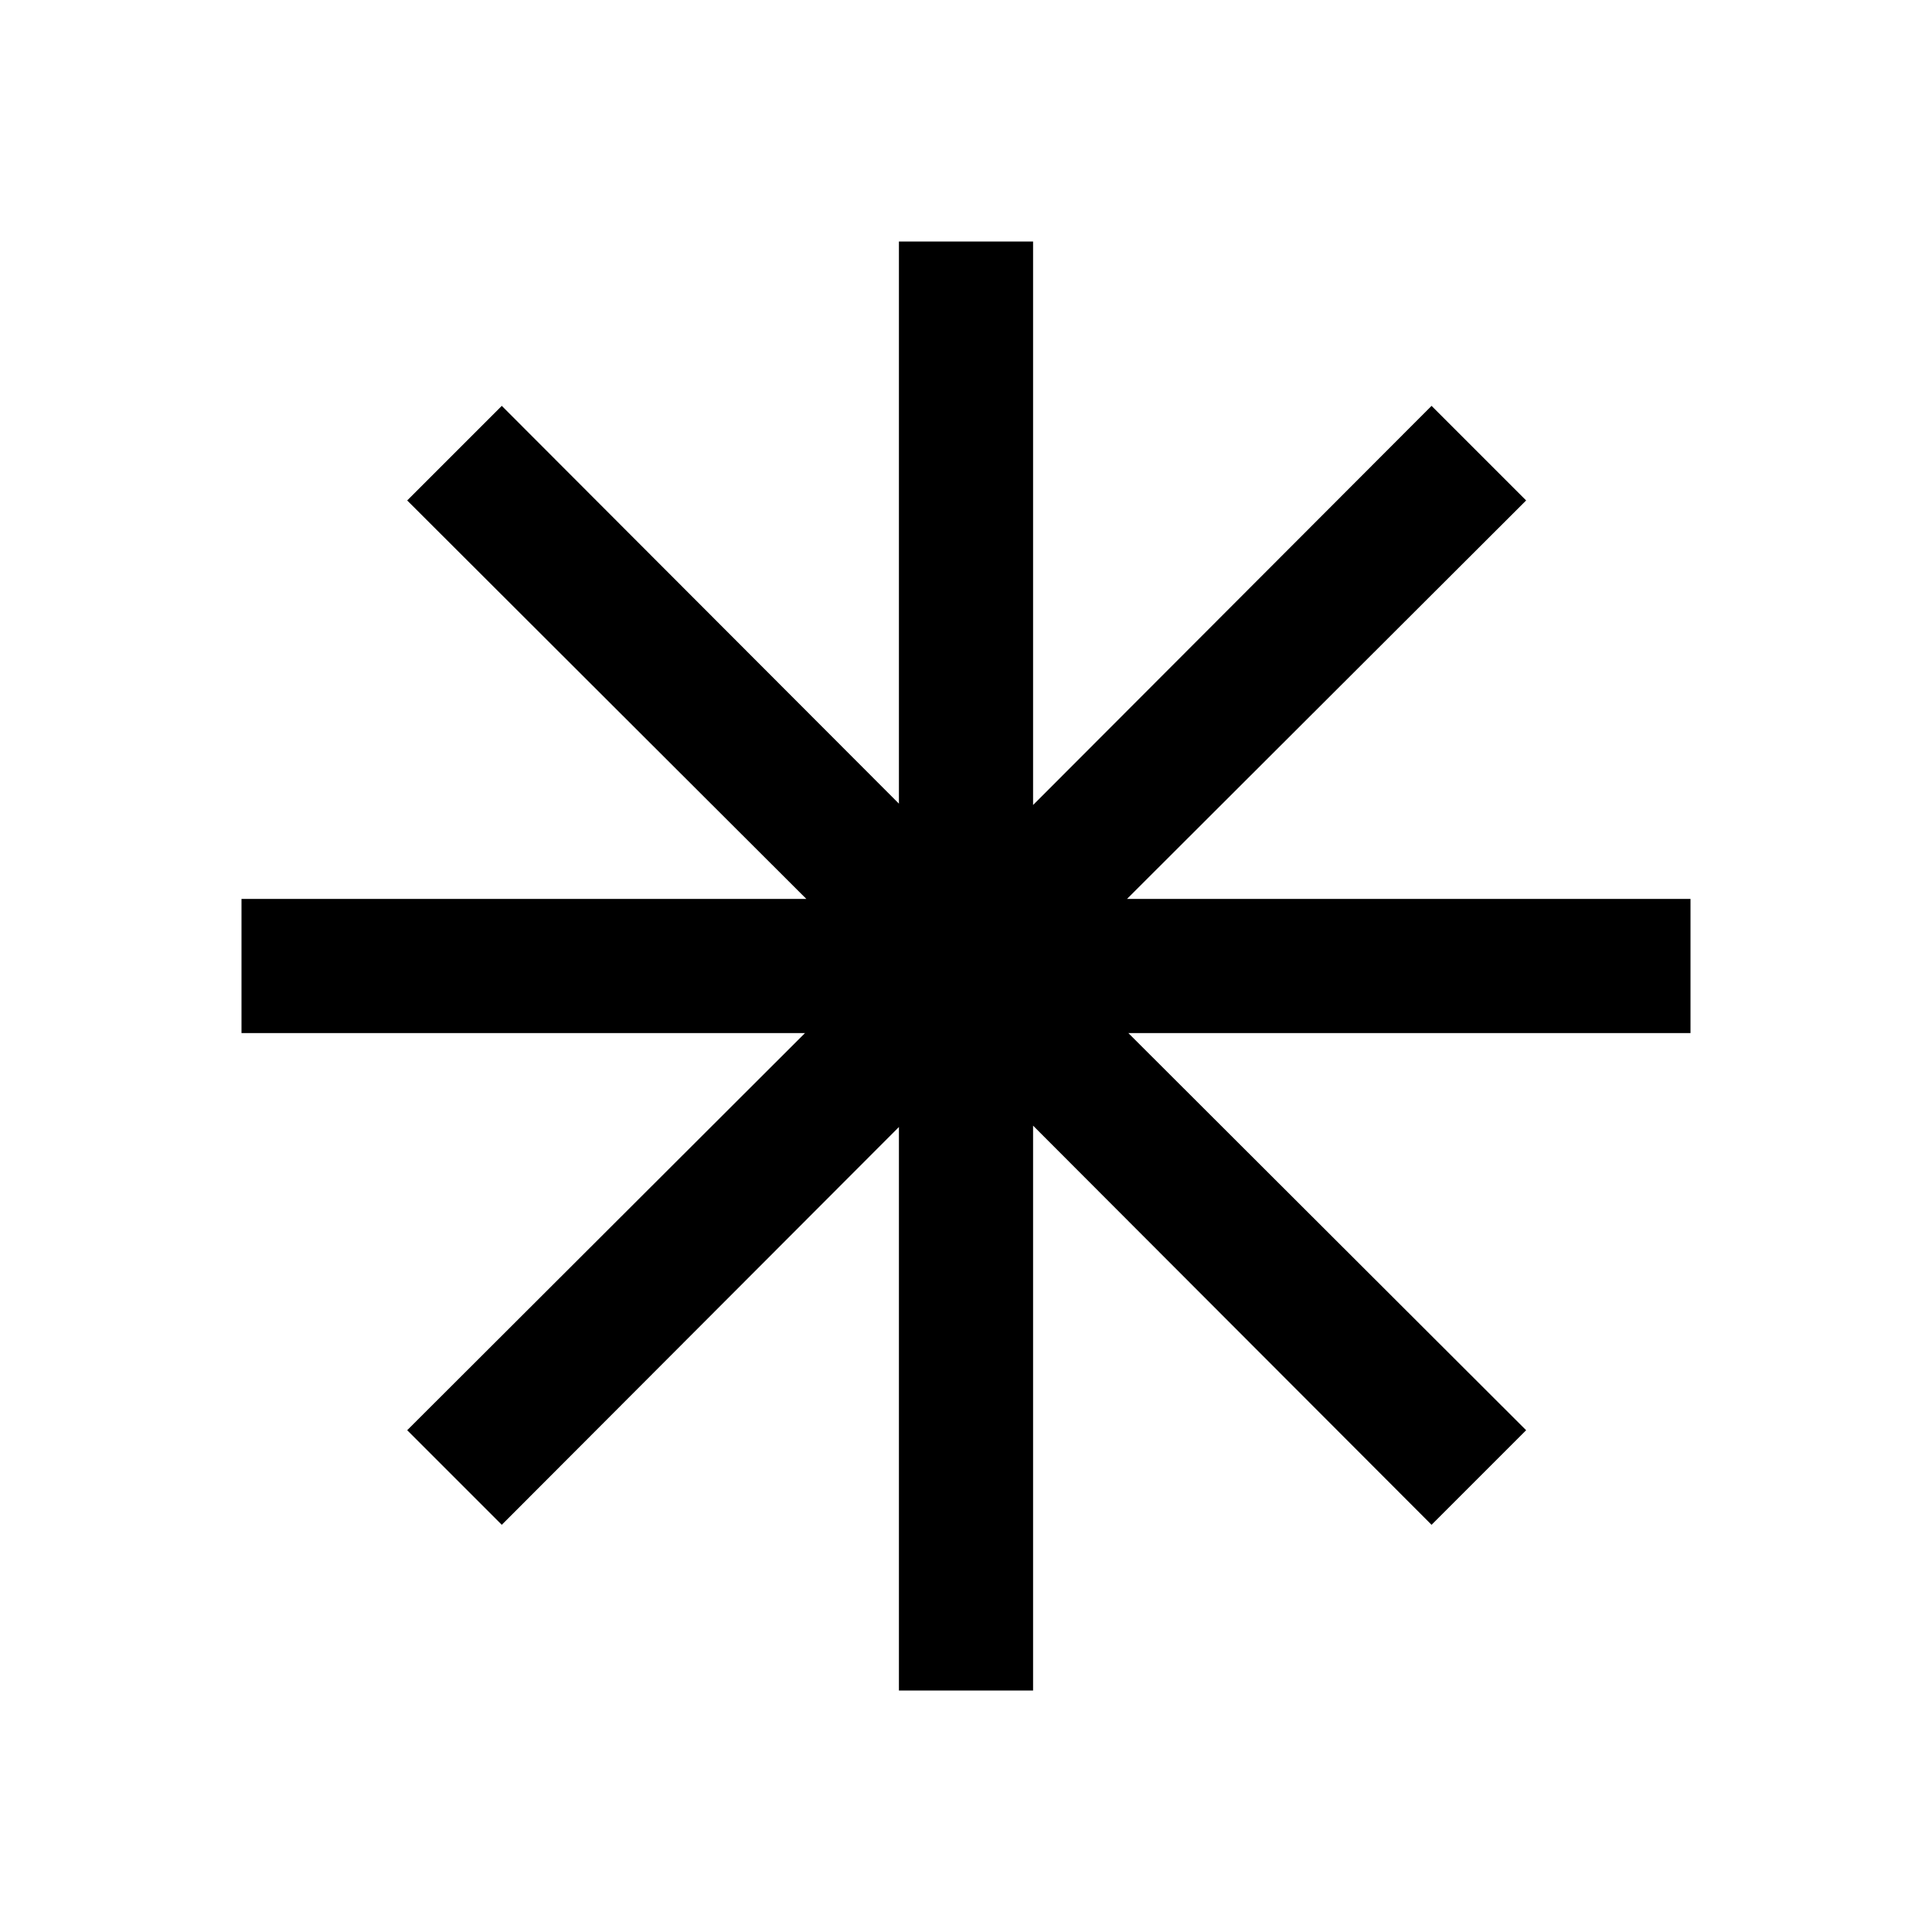 <svg xmlns="http://www.w3.org/2000/svg" height="40" viewBox="0 -960 960 960" width="40"><path d="M446.67-120v-280L249.33-202.33l-47-47L400-446.67H120v-66.66h280.67l-198.34-198 47-47 197.34 197.66V-840h66.66v280l198-198.33 47 47-198.33 198h280v66.66H560.67l197.66 197.34-47 47-198-198.34V-120h-66.66Z"/></svg>